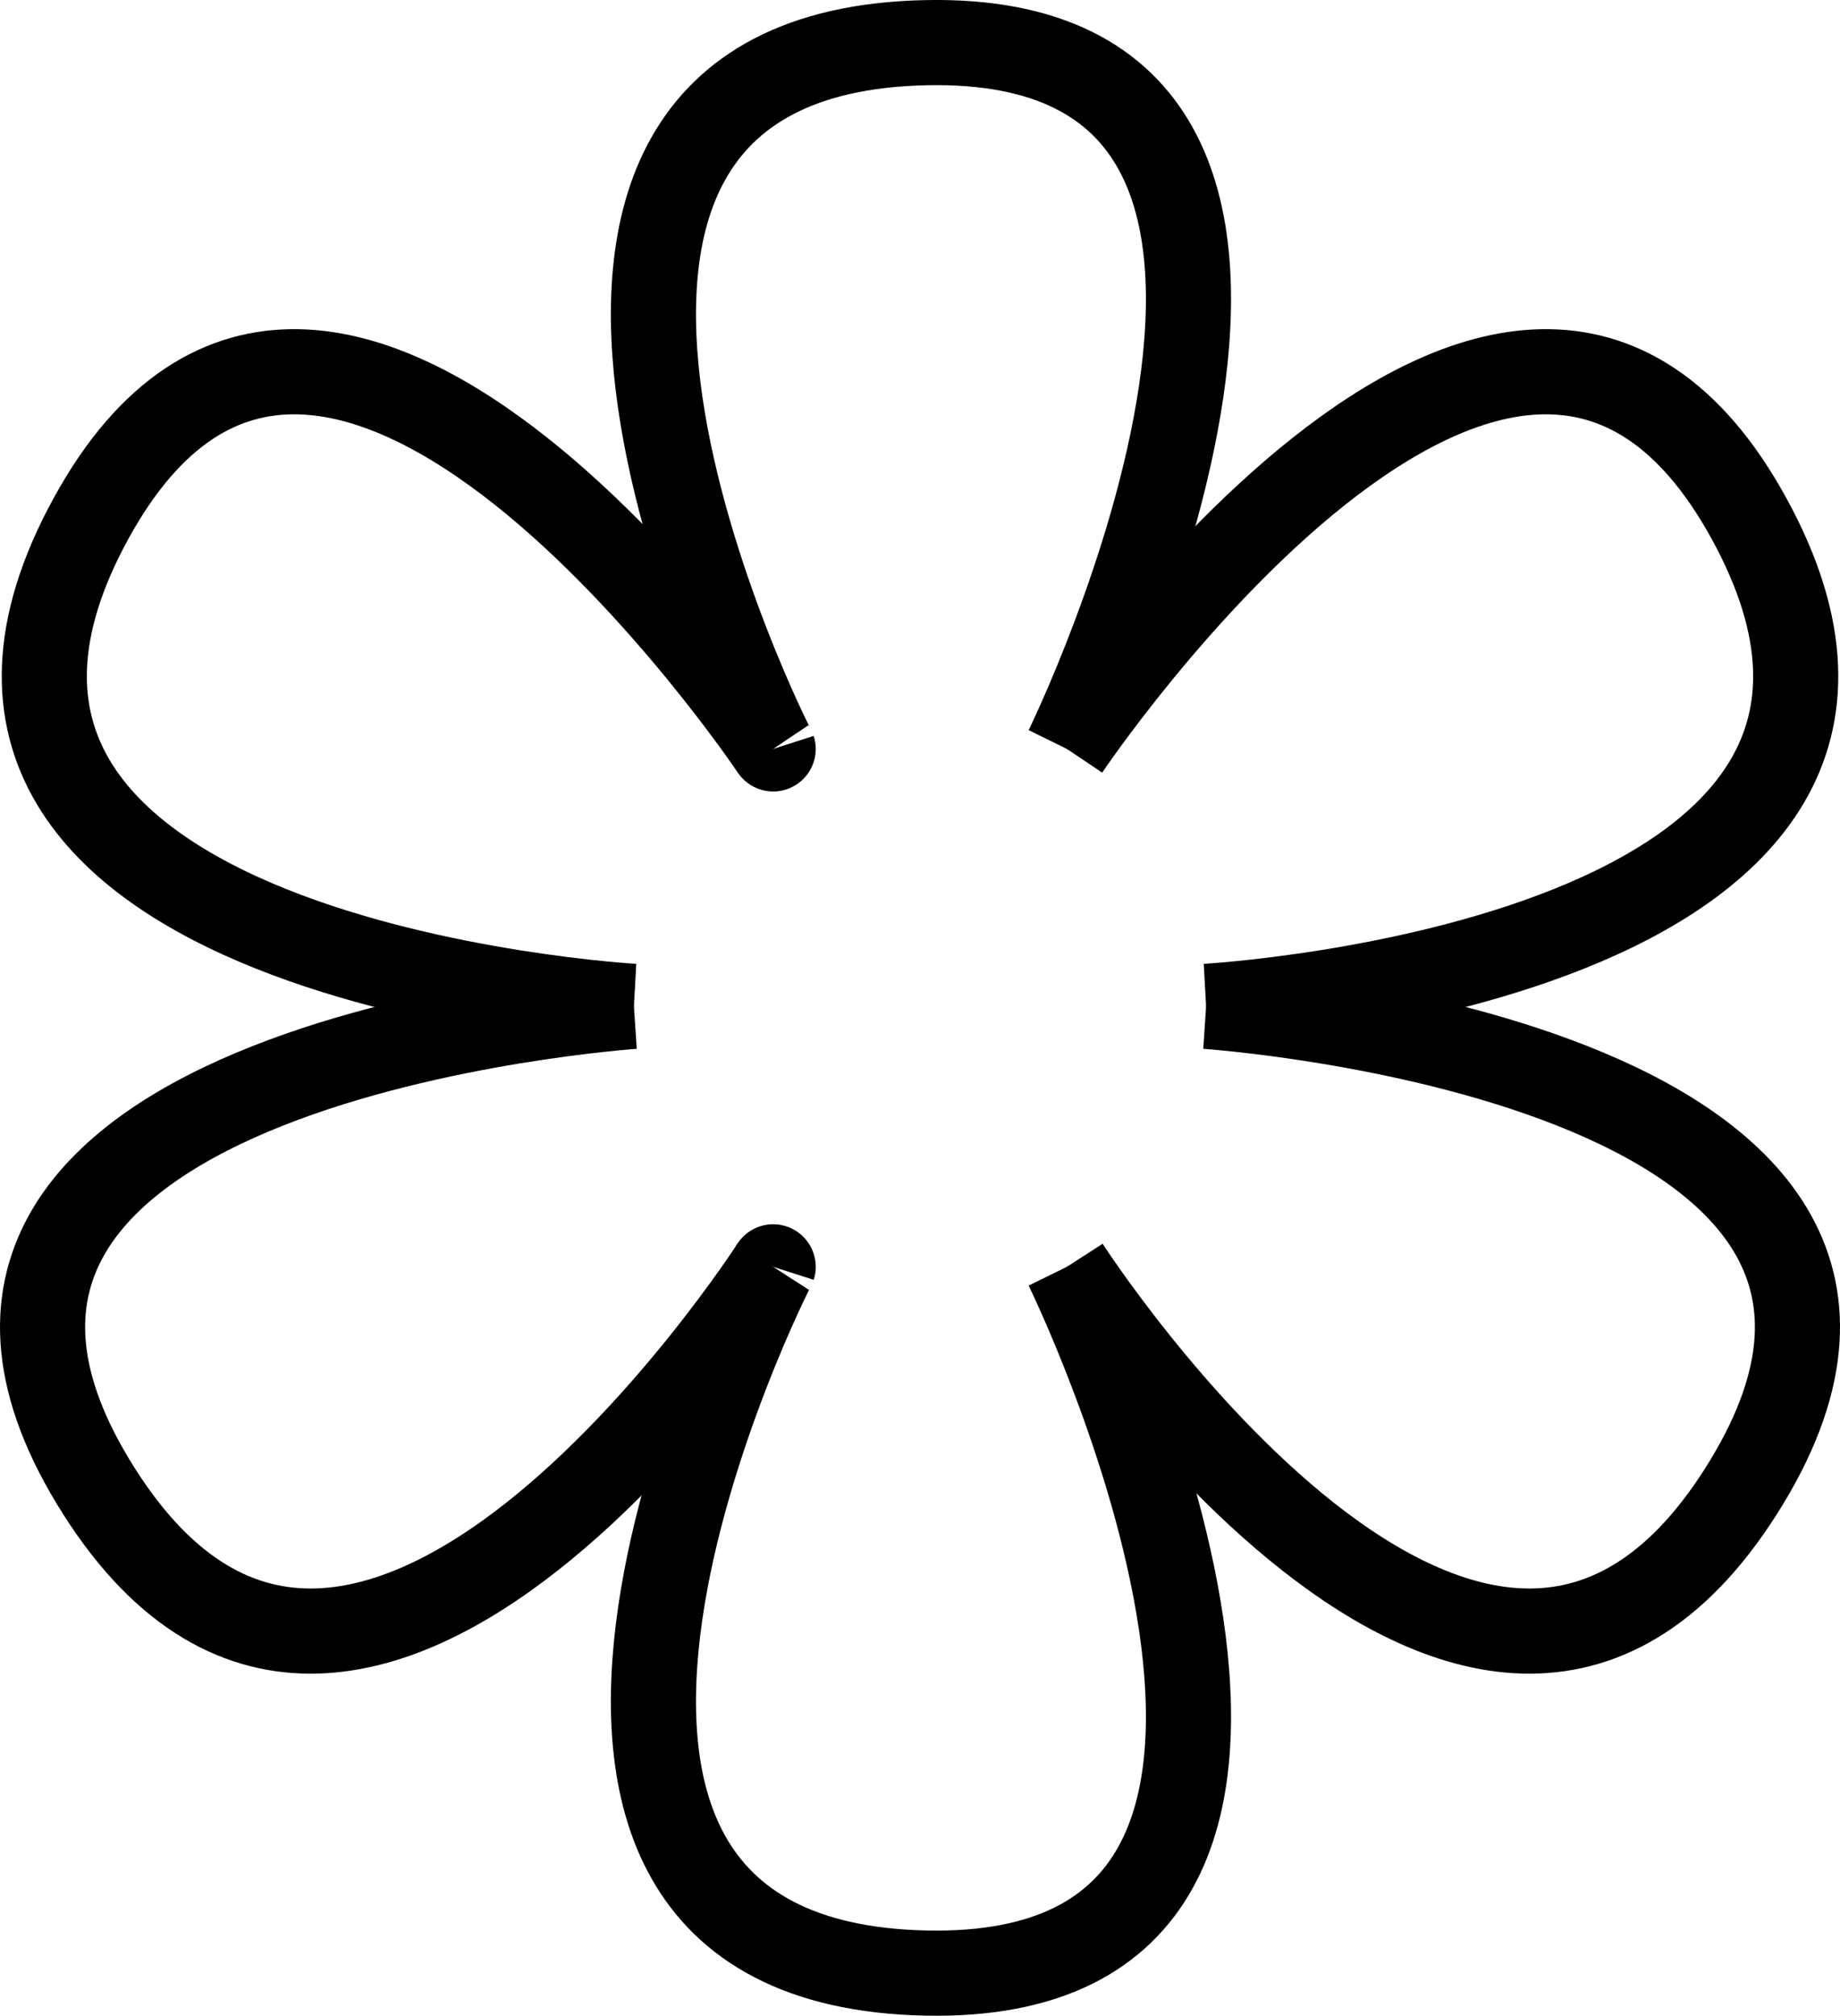 <?xml version="1.0" encoding="UTF-8"?>
<!--Created with Inkscape (http://www.inkscape.org/)-->
<svg id="svg2" width="153.481" height="168.072" inkscape:export-filename="E:\Pictures\MichelinStar_400px.png" inkscape:export-xdpi="234.835" inkscape:export-ydpi="234.835" sodipodi:docname="MichelinStar.svg" xmlns="http://www.w3.org/2000/svg" xmlns:cc="http://creativecommons.org/ns#" xmlns:dc="http://purl.org/dc/elements/1.1/" xmlns:inkscape="http://www.inkscape.org/namespaces/inkscape" xmlns:rdf="http://www.w3.org/1999/02/22-rdf-syntax-ns#" xmlns:sodipodi="http://sodipodi.sourceforge.net/DTD/sodipodi-0.dtd">
 <title id="title3975">Michelin Star</title>
 <sodipodi:namedview bordercolor="#666666" borderopacity="1" fit-margin-bottom="0" fit-margin-left="0" fit-margin-right="0" fit-margin-top="0" inkscape:current-layer="layer1" inkscape:cx="-158.009" inkscape:cy="153.544" inkscape:document-units="px" inkscape:guide-bbox="true" inkscape:pageopacity="0" inkscape:pageshadow="2" inkscape:window-height="716" inkscape:window-maximized="1" inkscape:window-width="1366" inkscape:window-x="-8" inkscape:window-y="-8" inkscape:zoom=".99" pagecolor="#ffffff" showgrid="false" showguides="true">
  <sodipodi:guide position="64.492,172.551"/>
  <sodipodi:guide position="88.989,172.803"/>
  <sodipodi:guide orientation="0,1" position="-9.754,105.628"/>
  <sodipodi:guide orientation="0,1" position="-2.935,84.162"/>
  <sodipodi:guide orientation="0,1" position="11.965,62.444"/>
  <sodipodi:guide position="52.876,130.124"/>
  <sodipodi:guide position="100.1,117.497"/>
 </sodipodi:namedview>
 <g id="layer2" transform="translate(-287.04 -335.34)" inkscape:groupmode="layer" inkscape:label="Layer">
  <path id="path3013" d="m351.533 397.783c0.172 0.536-29.546-57.994 12.732-58.885 41.102-0.866 11.765 58.885 11.765 58.885" style="fill:none;stroke-width:7.1;stroke:#000" inkscape:connector-curvature="0" sodipodi:nodetypes="csccc"/>
  <path id="path3013-4" d="m351.533 440.967c0.172-0.536-29.546 57.994 12.732 58.885 41.102 0.866 11.765-58.885 11.765-58.885" style="fill:none;stroke-width:7.1;stroke:#000" inkscape:connector-curvature="0" sodipodi:nodetypes="csccc"/>
  <path id="path3013-8" d="m339.916 419.249s-65.628-3.661-45.261-40.72c19.801-36.029 56.878 19.254 56.878 19.254" style="fill:none;stroke-width:7.1;stroke:#000" inkscape:connector-curvature="0" sodipodi:nodetypes="csccc"/>
  <path id="path3013-8-2" d="m351.533 440.967s-34.82 54.08-56.73 17.913c-21.301-35.163 45.113-39.631 45.113-39.631" style="fill:none;stroke-width:7.1;stroke:#000" inkscape:connector-curvature="0" sodipodi:nodetypes="csccc"/>
  <path id="path3013-8-4" d="m387.646 419.249s65.628-3.661 45.261-40.72c-19.801-36.029-56.878 19.254-56.878 19.254" style="fill:none;stroke-width:7.1;stroke:#000" inkscape:connector-curvature="0" sodipodi:nodetypes="csccc"/>
  <path id="path3013-8-2-5" d="m376.029 440.967s34.82 54.08 56.73 17.913c21.301-35.163-45.113-39.631-45.113-39.631" style="fill:none;stroke-width:7.1;stroke:#000" inkscape:connector-curvature="0" sodipodi:nodetypes="csccc"/>
 </g>
</svg>
